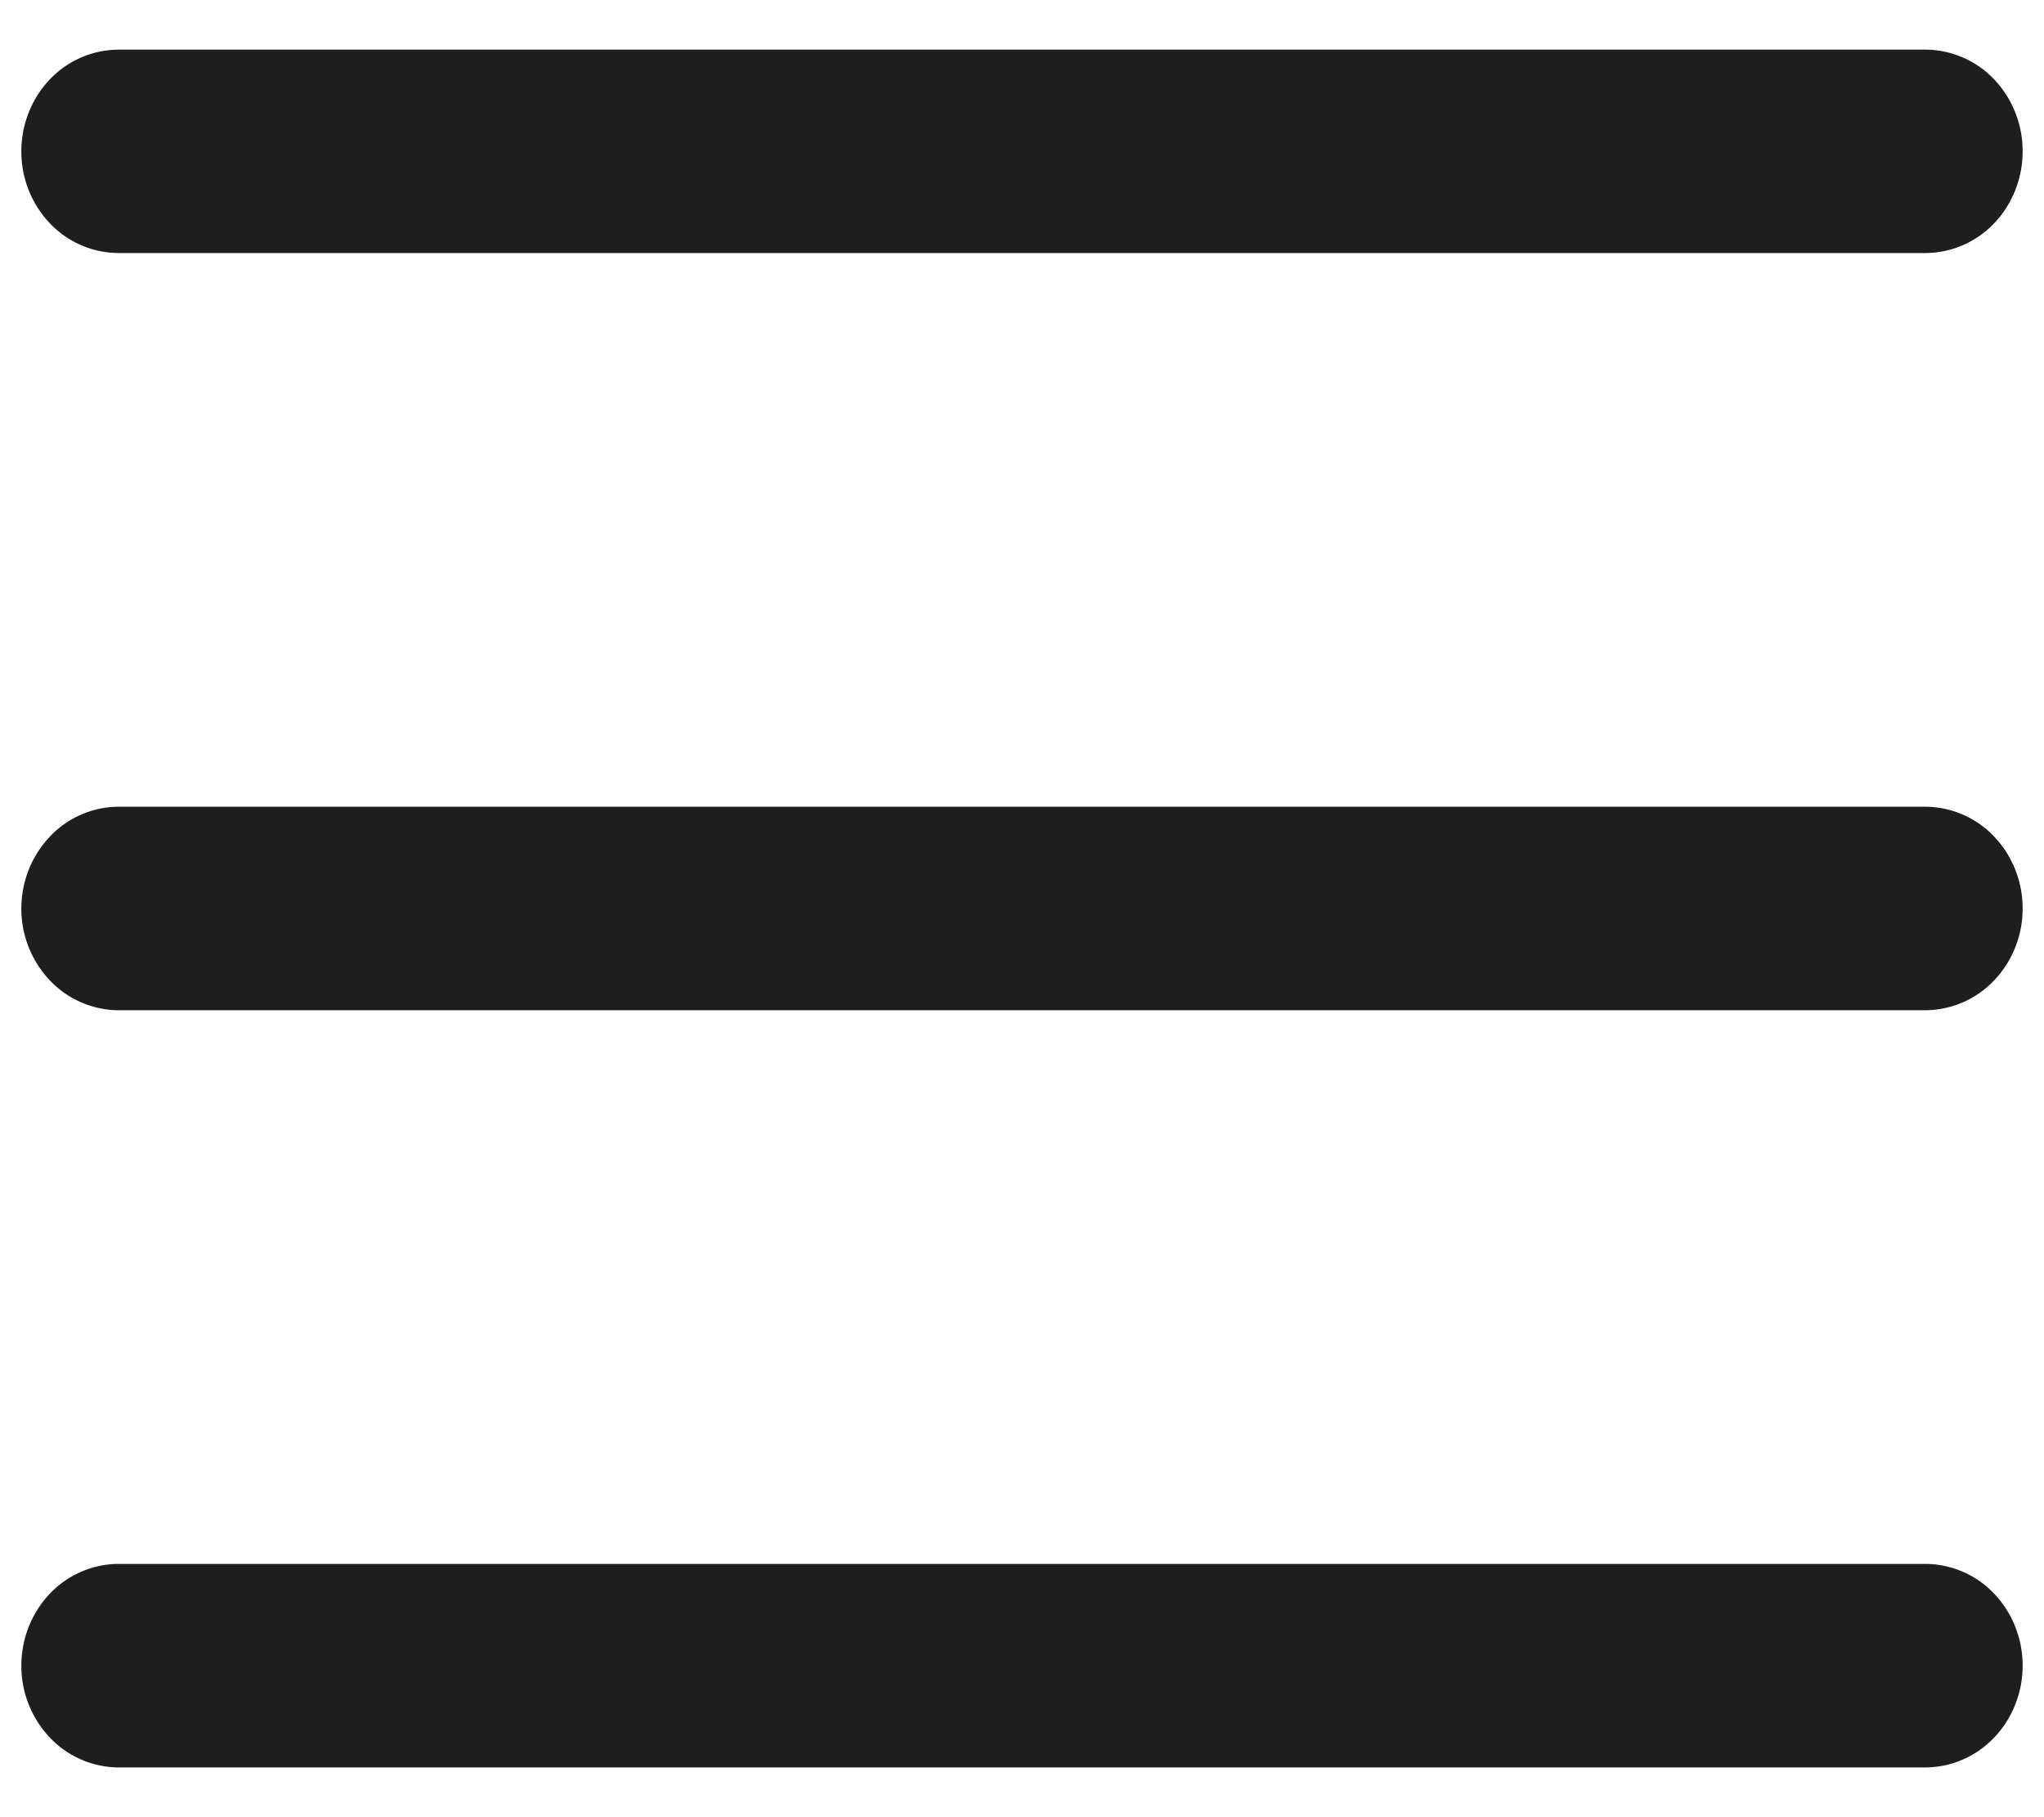<svg width="18" height="16" fill="none" xmlns="http://www.w3.org/2000/svg"><path fill-rule="evenodd" clip-rule="evenodd" d="M.25 14.667c0-.221.084-.433.233-.59a.778.778 0 0 1 .562-.244h15.91c.21 0 .413.088.562.244.15.157.233.369.233.59a.854.854 0 0 1-.233.589.778.778 0 0 1-.563.244H1.045a.778.778 0 0 1-.562-.244.854.854 0 0 1-.233-.59zM.25 8c0-.221.084-.433.233-.59a.778.778 0 0 1 .562-.243h15.91c.21 0 .413.087.562.244.15.156.233.368.233.589a.854.854 0 0 1-.233.59.778.778 0 0 1-.563.243H1.045a.778.778 0 0 1-.562-.244A.854.854 0 0 1 .25 8zm0-6.667c0-.22.084-.433.233-.589A.778.778 0 0 1 1.045.5h15.91c.21 0 .413.088.562.244.15.156.233.368.233.59a.854.854 0 0 1-.233.589.778.778 0 0 1-.563.244H1.045a.778.778 0 0 1-.562-.244.854.854 0 0 1-.233-.59z" fill="#1E1E1E"/><path fill-rule="evenodd" clip-rule="evenodd" d="M1.045.563c-.193 0-.38.08-.517.224a.791.791 0 0 0-.216.546c0 .206.078.402.216.546a.715.715 0 0 0 .517.225h15.91c.193 0 .38-.08.517-.225a.791.791 0 0 0 .215-.546.791.791 0 0 0-.215-.546.715.715 0 0 0-.518-.225H1.045zM.438.7a.84.84 0 0 1 .607-.263h15.91a.84.84 0 0 1 .607.263c.16.168.25.396.25.632 0 .237-.09.465-.25.633a.84.84 0 0 1-.608.263H1.045a.84.84 0 0 1-.607-.263.916.916 0 0 1-.25-.633c0-.236.09-.464.25-.632zm.607 6.528c-.193 0-.38.08-.517.225A.791.791 0 0 0 .312 8c0 .205.078.402.216.546a.715.715 0 0 0 .517.225h15.91c.193 0 .38-.08.517-.225A.791.791 0 0 0 17.687 8a.791.791 0 0 0-.215-.546.715.715 0 0 0-.518-.225H1.045zm-.607.139a.84.84 0 0 1 .607-.264h15.91a.84.84 0 0 1 .607.264c.16.168.25.395.25.632s-.09.464-.25.632a.84.84 0 0 1-.608.264H1.045a.84.84 0 0 1-.607-.264A.916.916 0 0 1 .188 8c0-.237.09-.464.25-.632zm.607 6.528c-.193 0-.38.08-.517.225a.791.791 0 0 0-.216.546c0 .205.078.401.216.546a.715.715 0 0 0 .517.225h15.91c.193 0 .38-.081.517-.225a.792.792 0 0 0 .215-.546.791.791 0 0 0-.215-.546.715.715 0 0 0-.518-.225H1.045zm-.607.138a.84.84 0 0 1 .607-.263h15.91a.84.84 0 0 1 .607.263c.16.168.25.396.25.633 0 .236-.09.464-.25.632a.84.84 0 0 1-.608.264H1.045a.84.84 0 0 1-.607-.264.916.916 0 0 1-.25-.632c0-.237.09-.464.25-.633z" fill="#1E1E1E"/></svg>